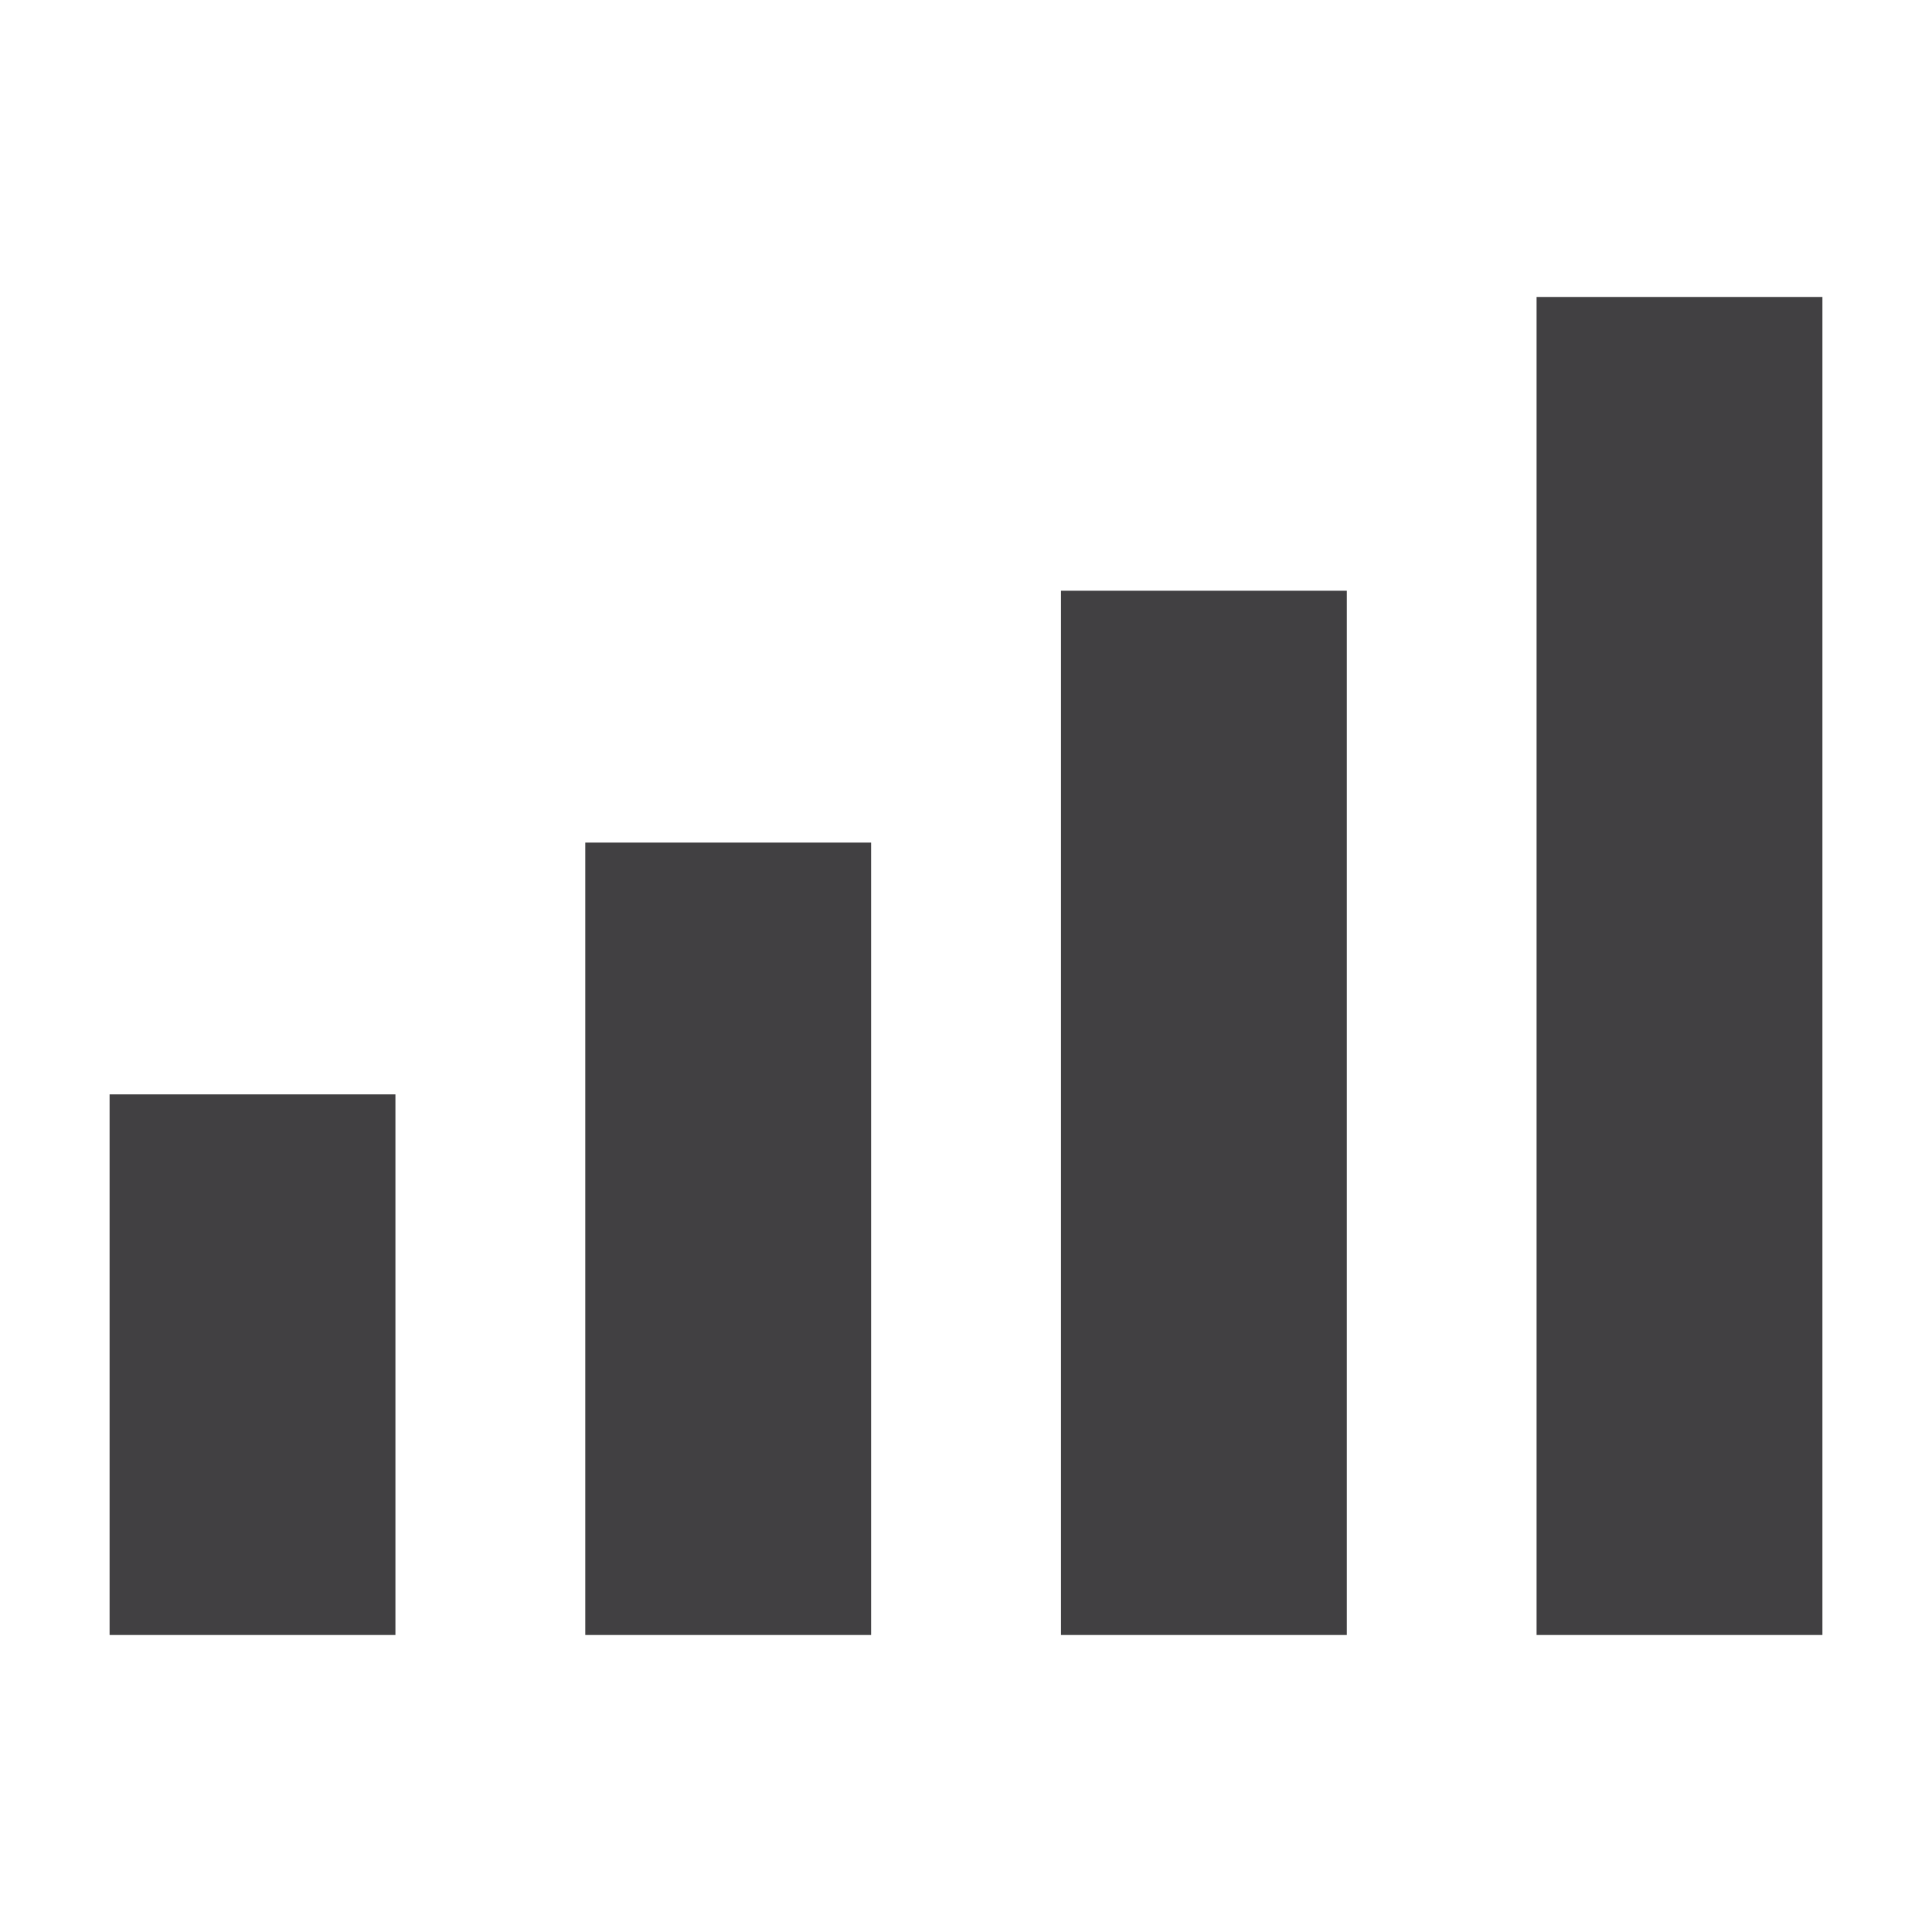 <?xml version="1.0" encoding="utf-8"?>
<!-- Generator: Adobe Illustrator 16.0.0, SVG Export Plug-In . SVG Version: 6.00 Build 0)  -->
<!DOCTYPE svg PUBLIC "-//W3C//DTD SVG 1.1//EN" "http://www.w3.org/Graphics/SVG/1.1/DTD/svg11.dtd">
<svg version="1.1" id="Layer_1" xmlns="http://www.w3.org/2000/svg" xmlns:xlink="http://www.w3.org/1999/xlink" x="0px" y="0px"
	 width="1024px" height="1024px" viewBox="0 0 1024 1024" enable-background="new 0 0 1024 1024" xml:space="preserve">
<g>
	<rect x="814.417" y="157.396" fill="#414042" width="151.5" height="709.188"/>
	<rect x="562.333" y="313.104" fill="#414042" width="151.5" height="553.479"/>
	<rect x="310.208" y="446.594" fill="#414042" width="151.5" height="419.989"/>
	<rect x="58.083" y="580.042" fill="#414042" width="151.5" height="286.541"/>
</g>
</svg>
